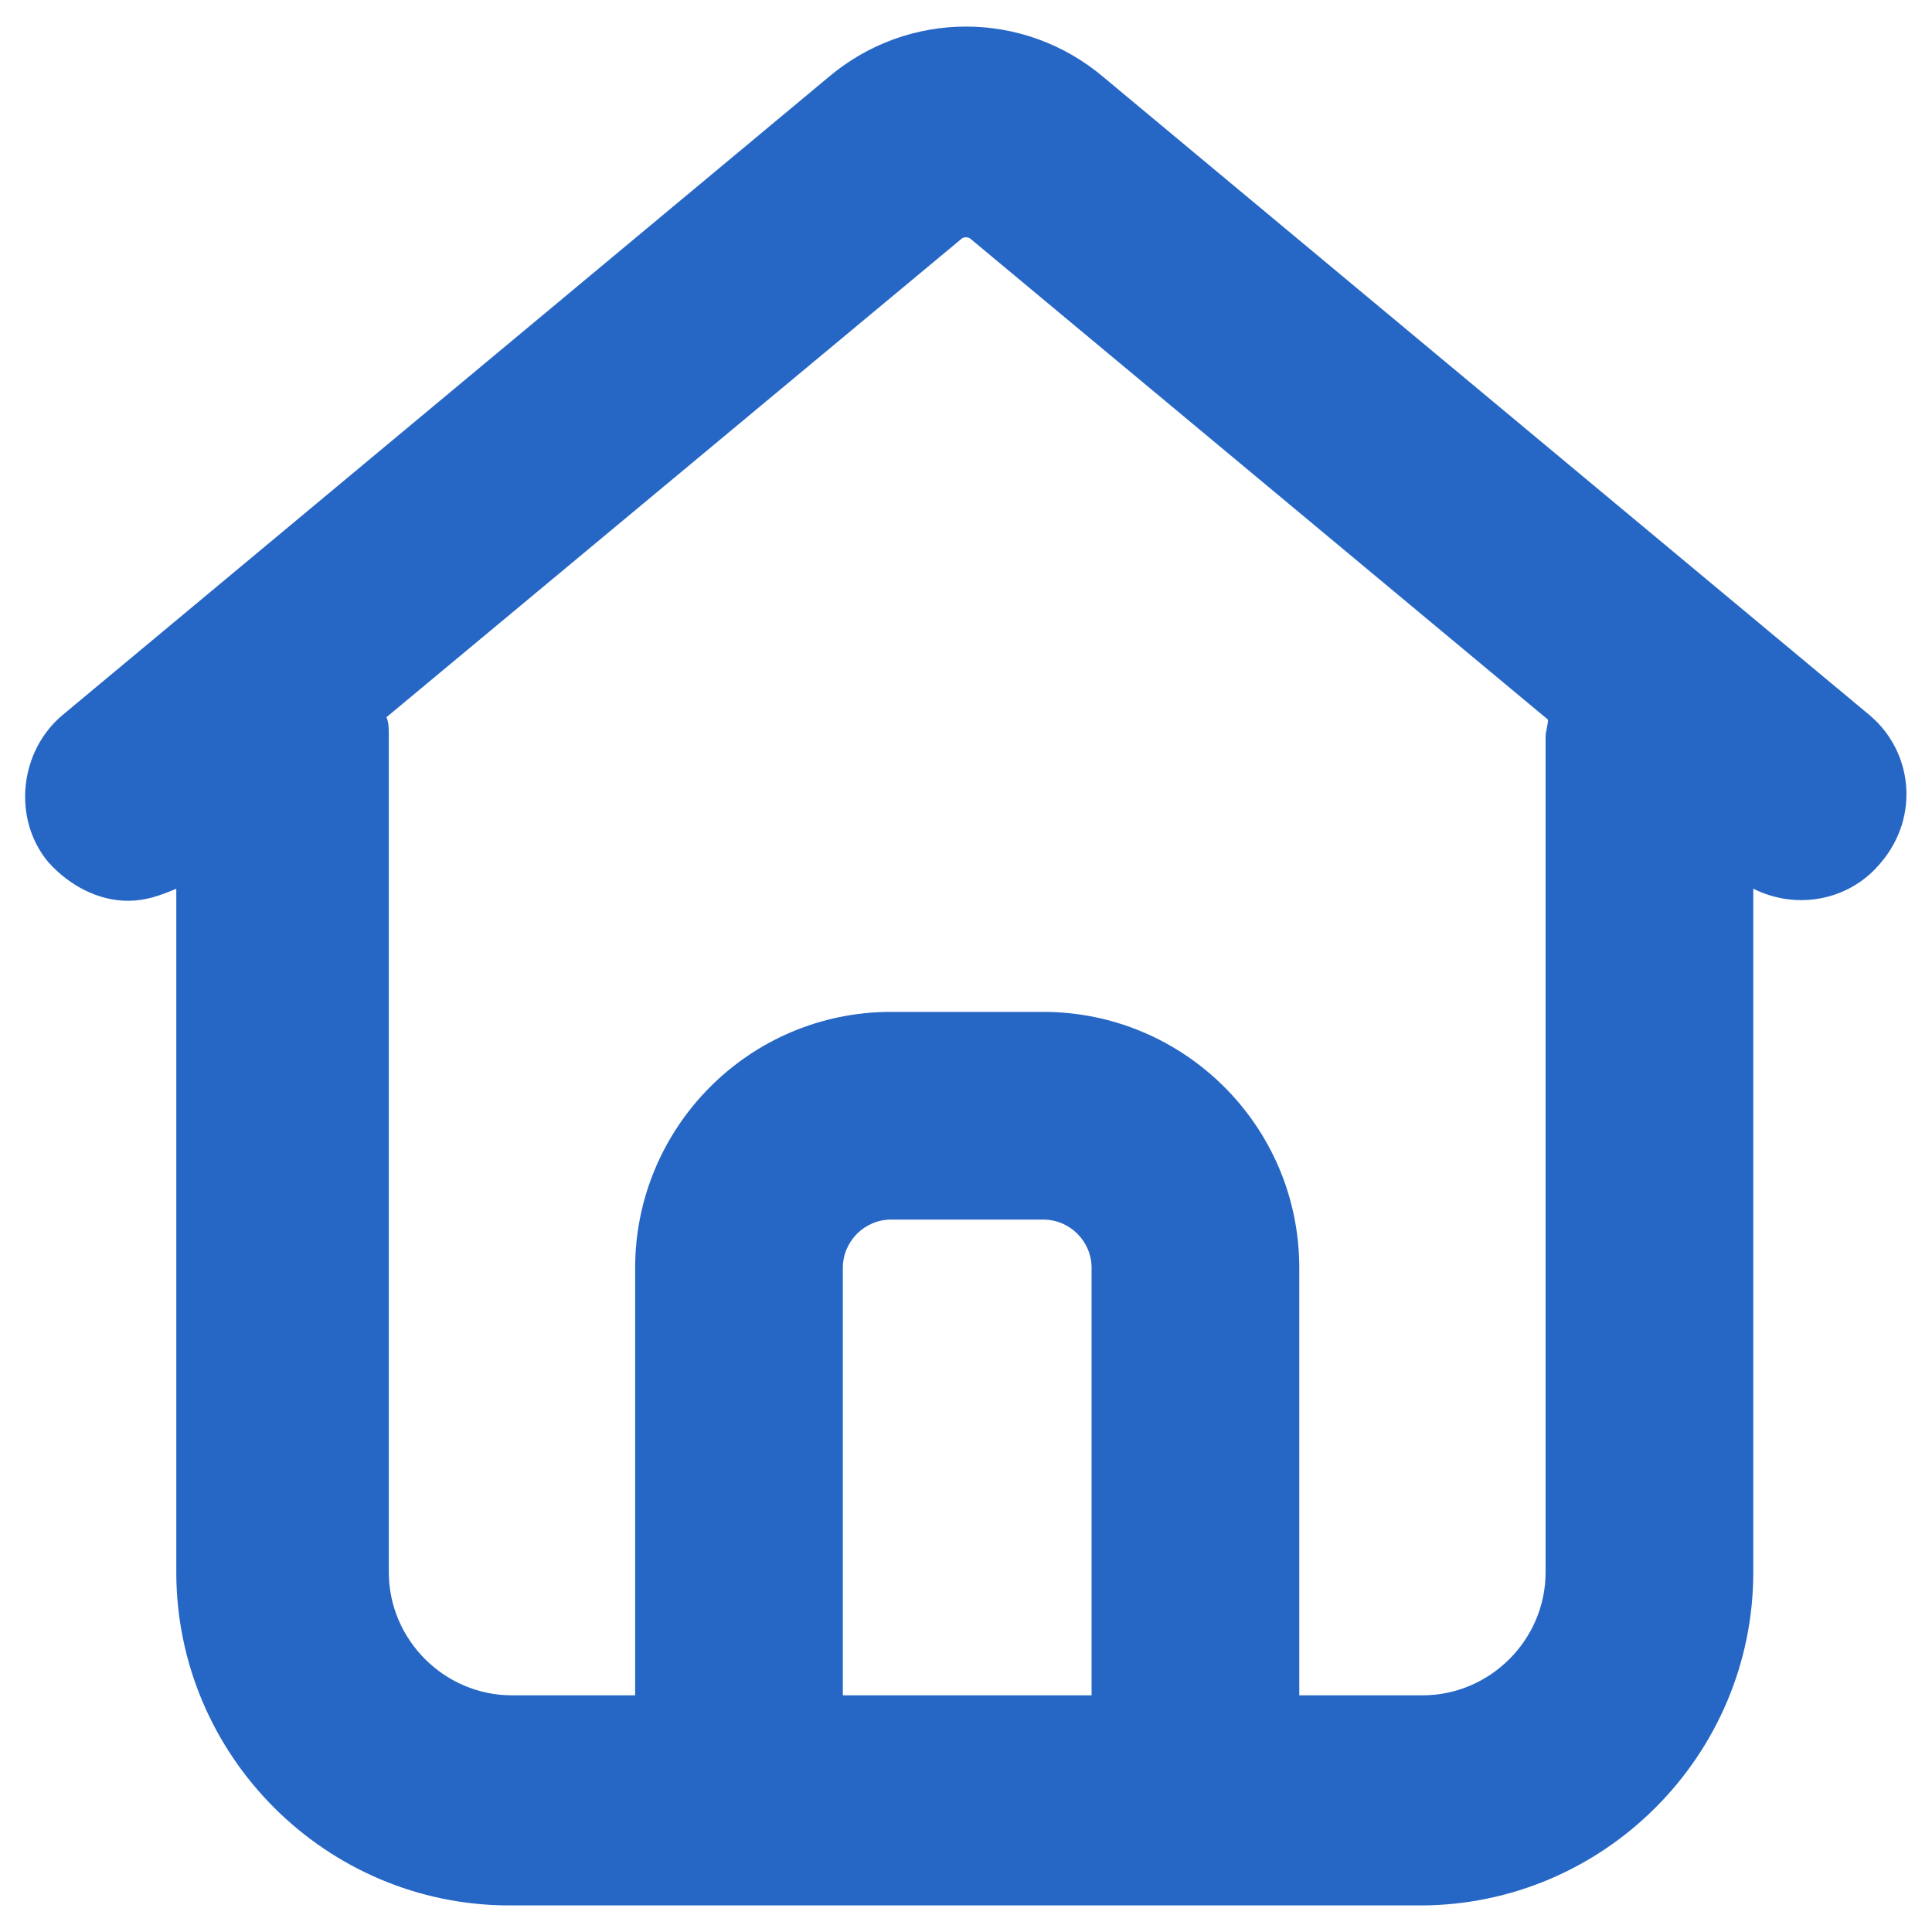 <?xml version="1.0" encoding="utf-8"?>
<!-- Generator: Adobe Illustrator 28.0.0, SVG Export Plug-In . SVG Version: 6.00 Build 0)  -->
<svg version="1.1" id="레이어_1" xmlns="http://www.w3.org/2000/svg" xmlns:xlink="http://www.w3.org/1999/xlink" x="0px"
    y="0px" viewBox="0 0 80 80" style="enable-background:new 0 0 80 80;" xml:space="preserve">
<style type="text/css">
   .st0{fill:#2667C6;}
</style>
<path class="st0" d="M77.4,29.6L45.7,3.2c-3.3-2.8-8.1-2.8-11.4,0L2.6,29.6c-1.8,1.5-2.1,4.3-0.6,6.1c0.9,1,2.1,1.6,3.3,1.6
   c0.7,0,1.3-0.2,2-0.5v28.3c0,7.6,6.2,13.8,13.8,13.8h9.4h18.9h9.4c7.6,0,13.8-6.2,13.8-13.8V36.8c1.8,0.9,4,0.5,5.3-1.1
   C79.5,33.8,79.2,31.1,77.4,29.6z M34.9,70.2V52.5c0-1.1,0.9-2,2-2h6.3c1.1,0,2,0.9,2,2v17.7H34.9z M64,65.1c0,2.8-2.3,5.1-5.1,5.1
   h-5.1V52.5c0-5.9-4.8-10.6-10.6-10.6h-6.3c-5.9,0-10.6,4.8-10.6,10.6v17.7h-5.1c-2.8,0-5.1-2.3-5.1-5.1V30.4c0-0.2,0-0.5-0.1-0.7
   L39.8,9.9c0.1-0.1,0.3-0.1,0.4,0l23.9,19.9c0,0.2-0.1,0.5-0.1,0.7V65.1z"/>
</svg>
